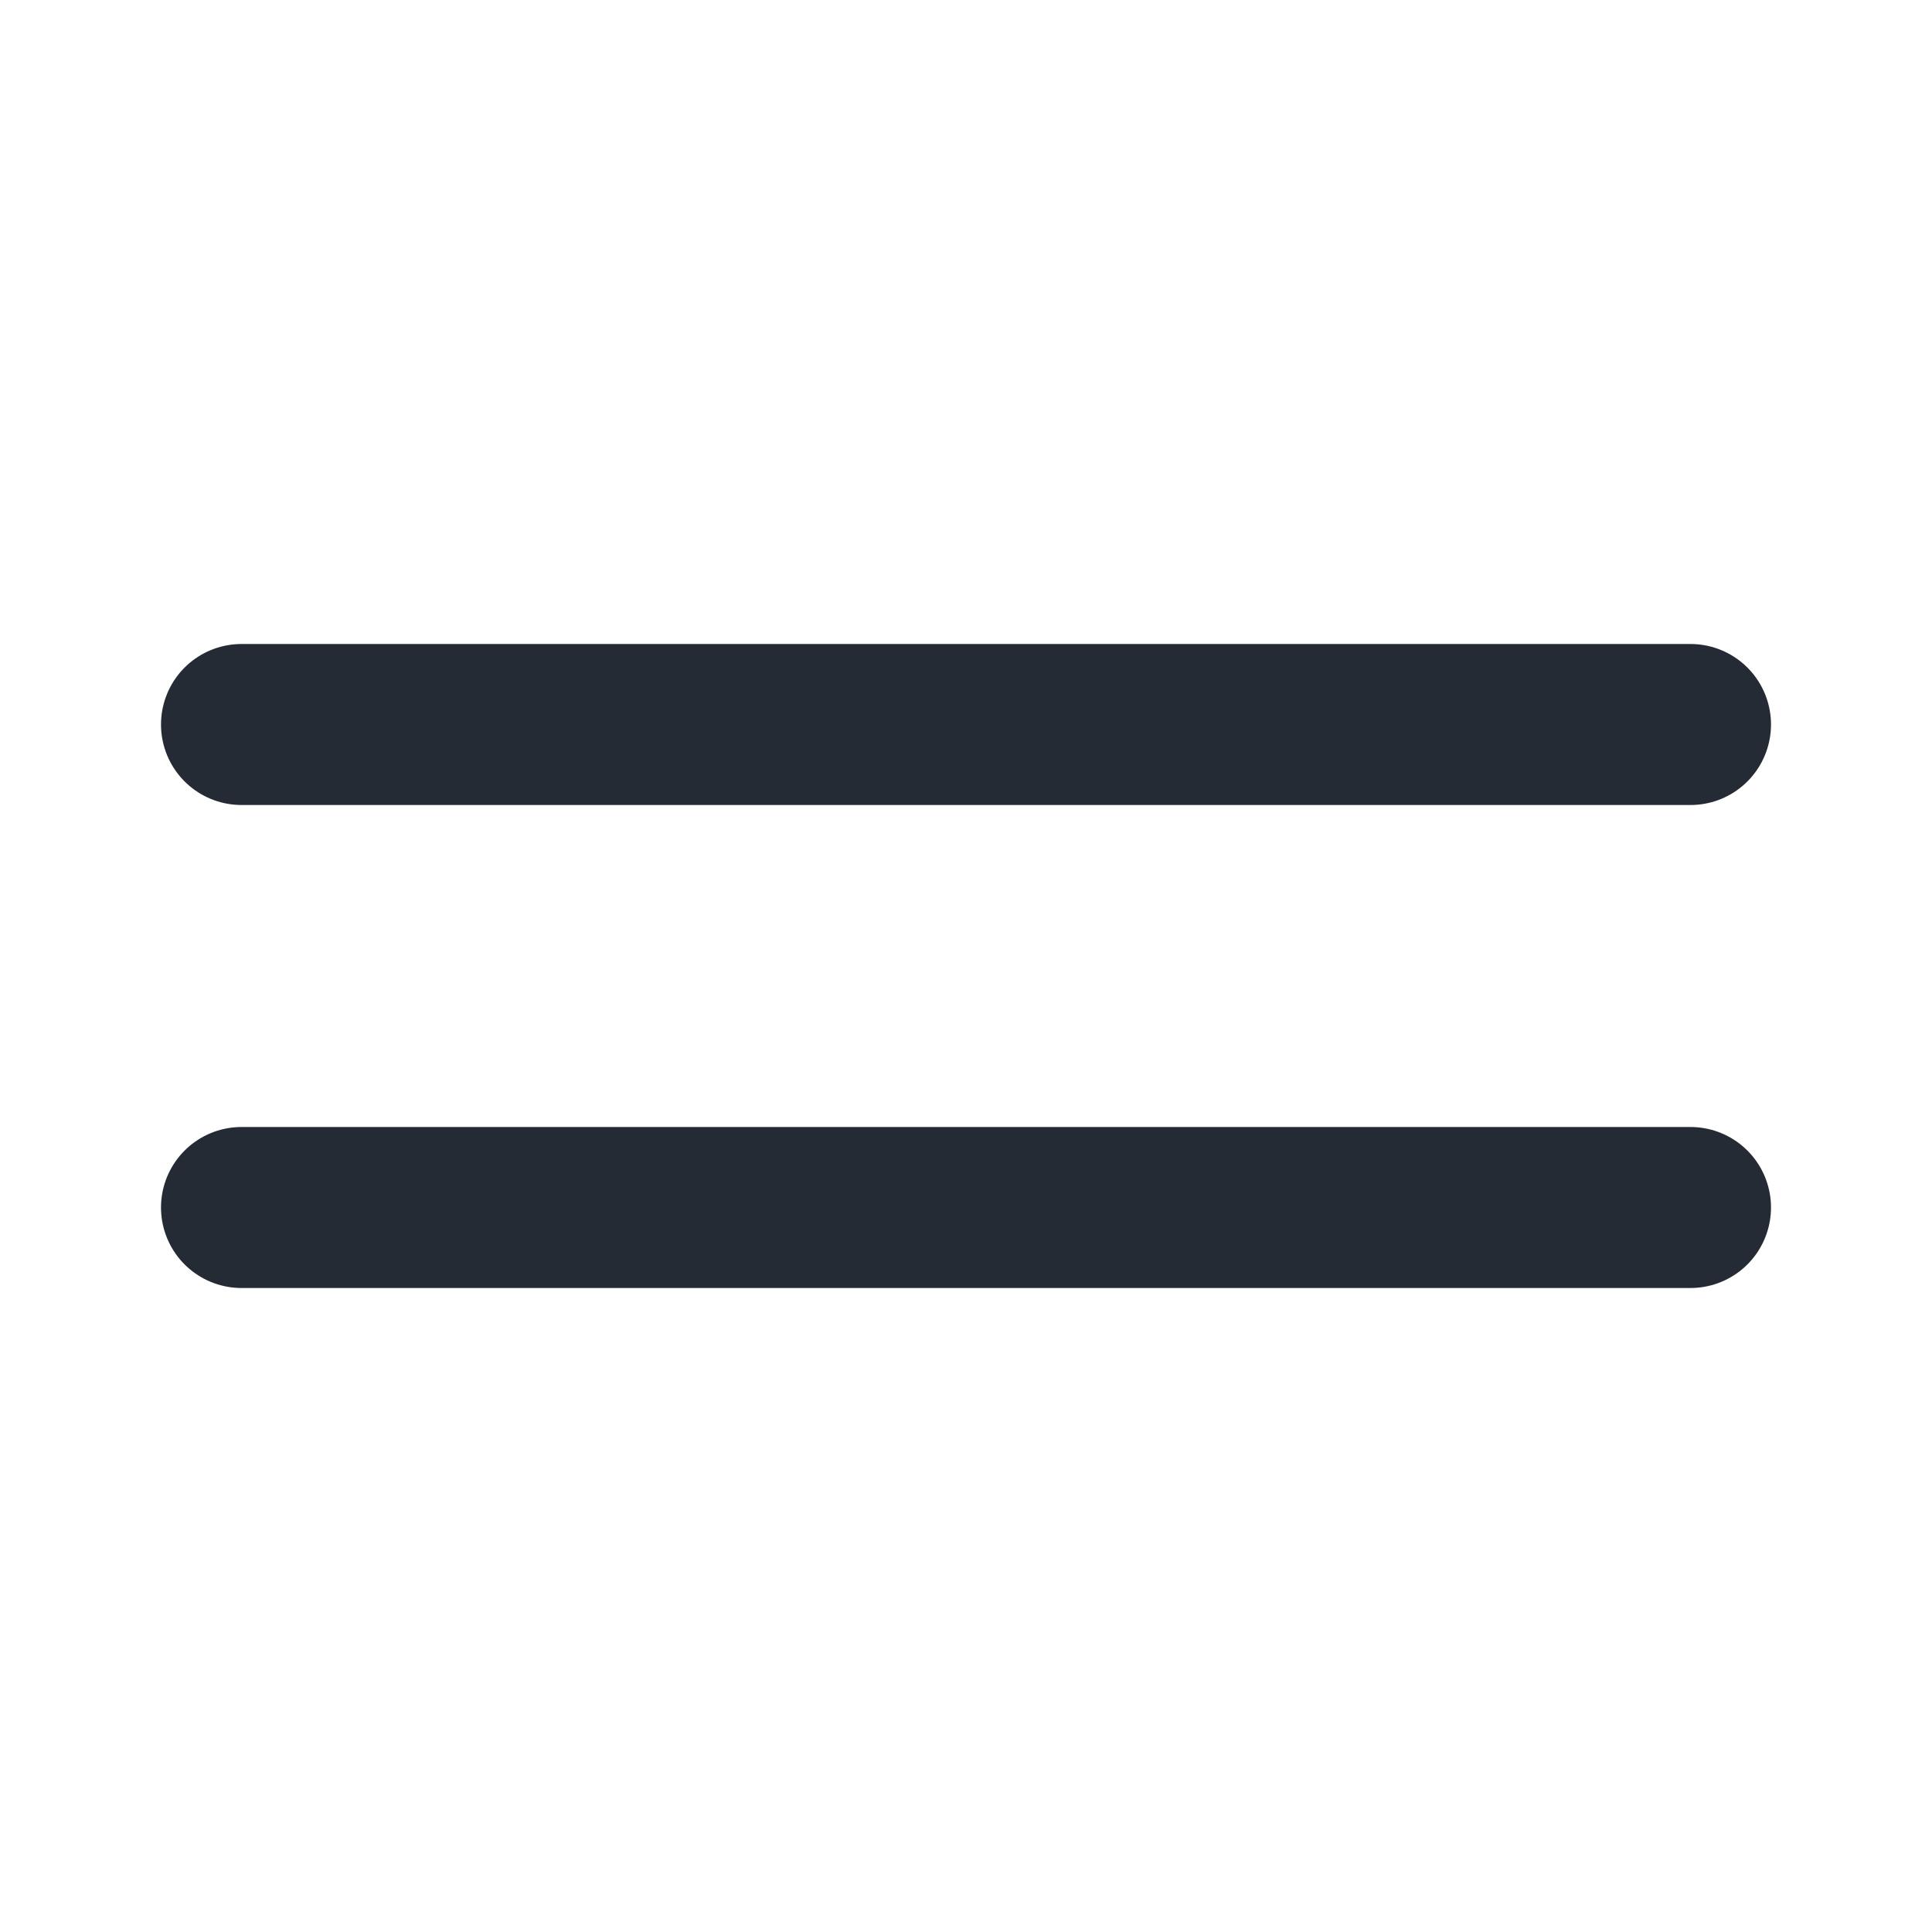 <svg width="24" height="24" viewBox="0 0 24 24" fill="none" xmlns="http://www.w3.org/2000/svg">
<path d="M3 15H21" stroke="#242B34" stroke-width="2" stroke-linecap="round" stroke-linejoin="round"/>
<path d="M3 9H21" stroke="#242B34" stroke-width="2" stroke-linecap="round" stroke-linejoin="round"/>
</svg>
